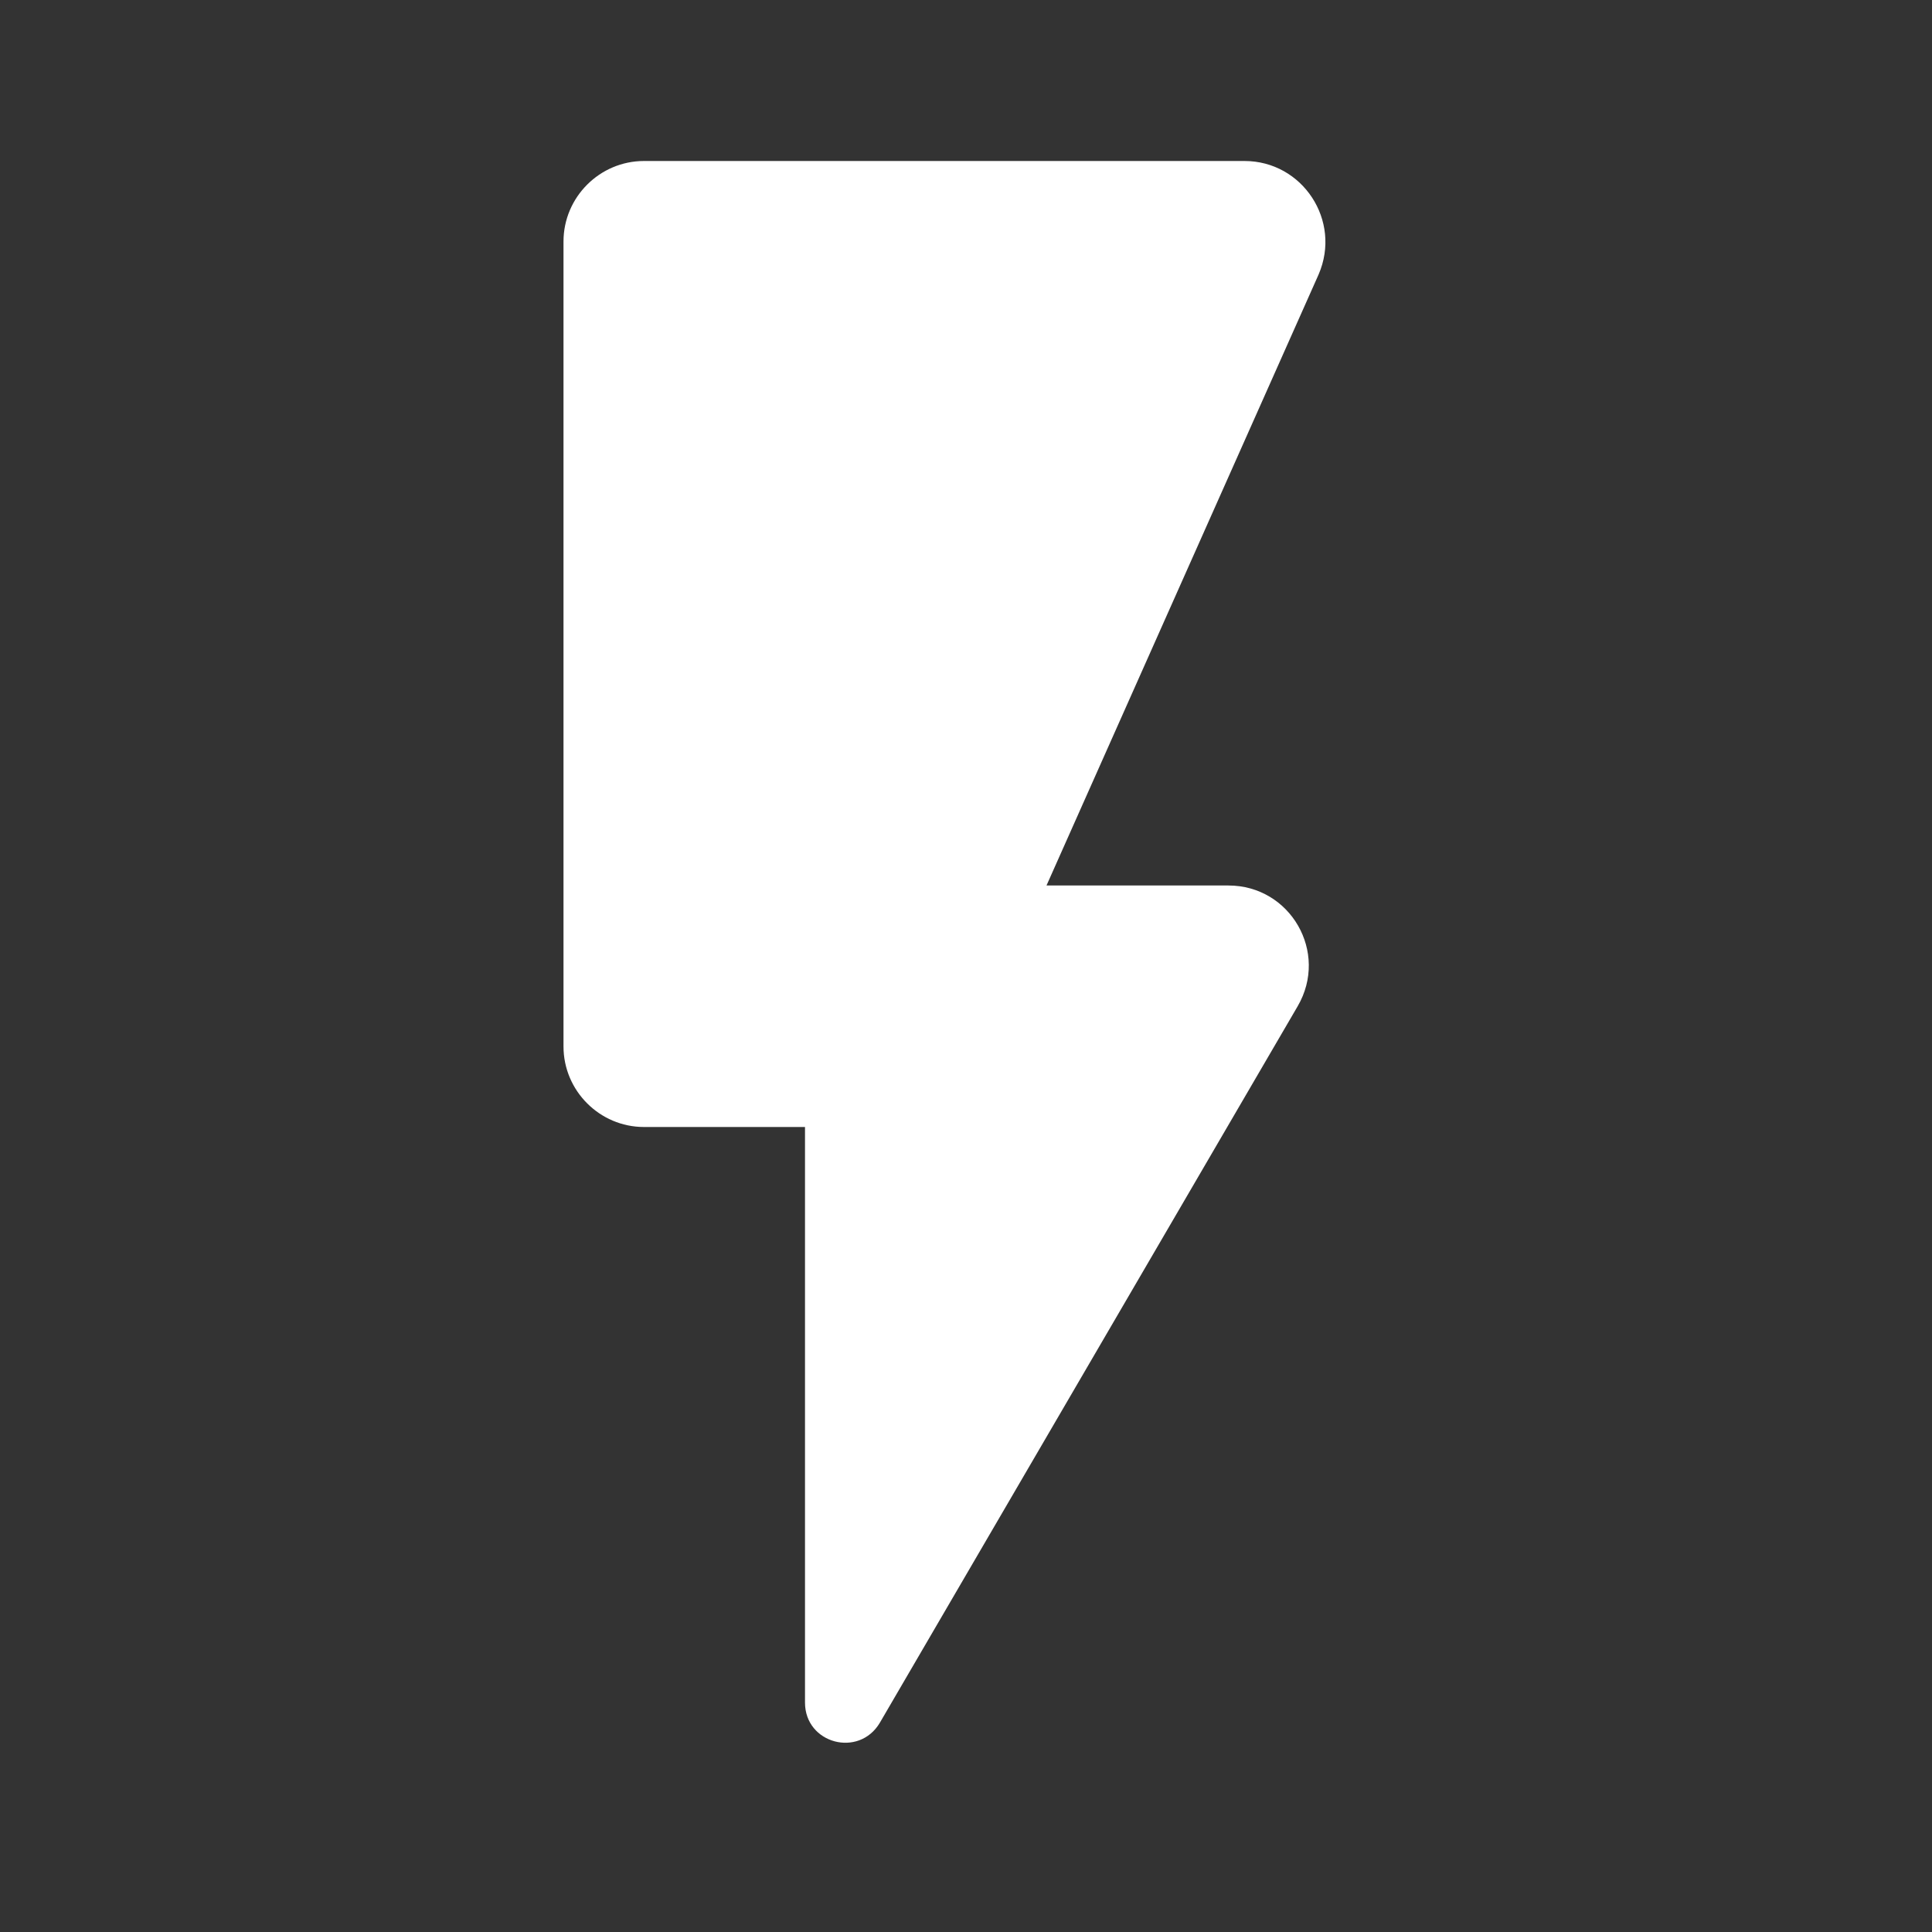 <svg width="24" height="24" viewBox="0 0 24 24" fill="none" xmlns="http://www.w3.org/2000/svg">
<rect x="0" y="0" width="24" height="24" fill="#333333" stroke="none"/>
<path d="M7 3V13C7 13.55 7.45 14 8 14H10V21.15C10 21.66 10.67 21.84 10.93 21.4L16.12 12.5C16.51 11.83 16.03 11 15.26 11H13L16.38 3.41C16.67 2.74 16.18 2 15.46 2H8C7.45 2 7 2.45 7 3Z" fill="#FFFFFF"/>
</svg>
